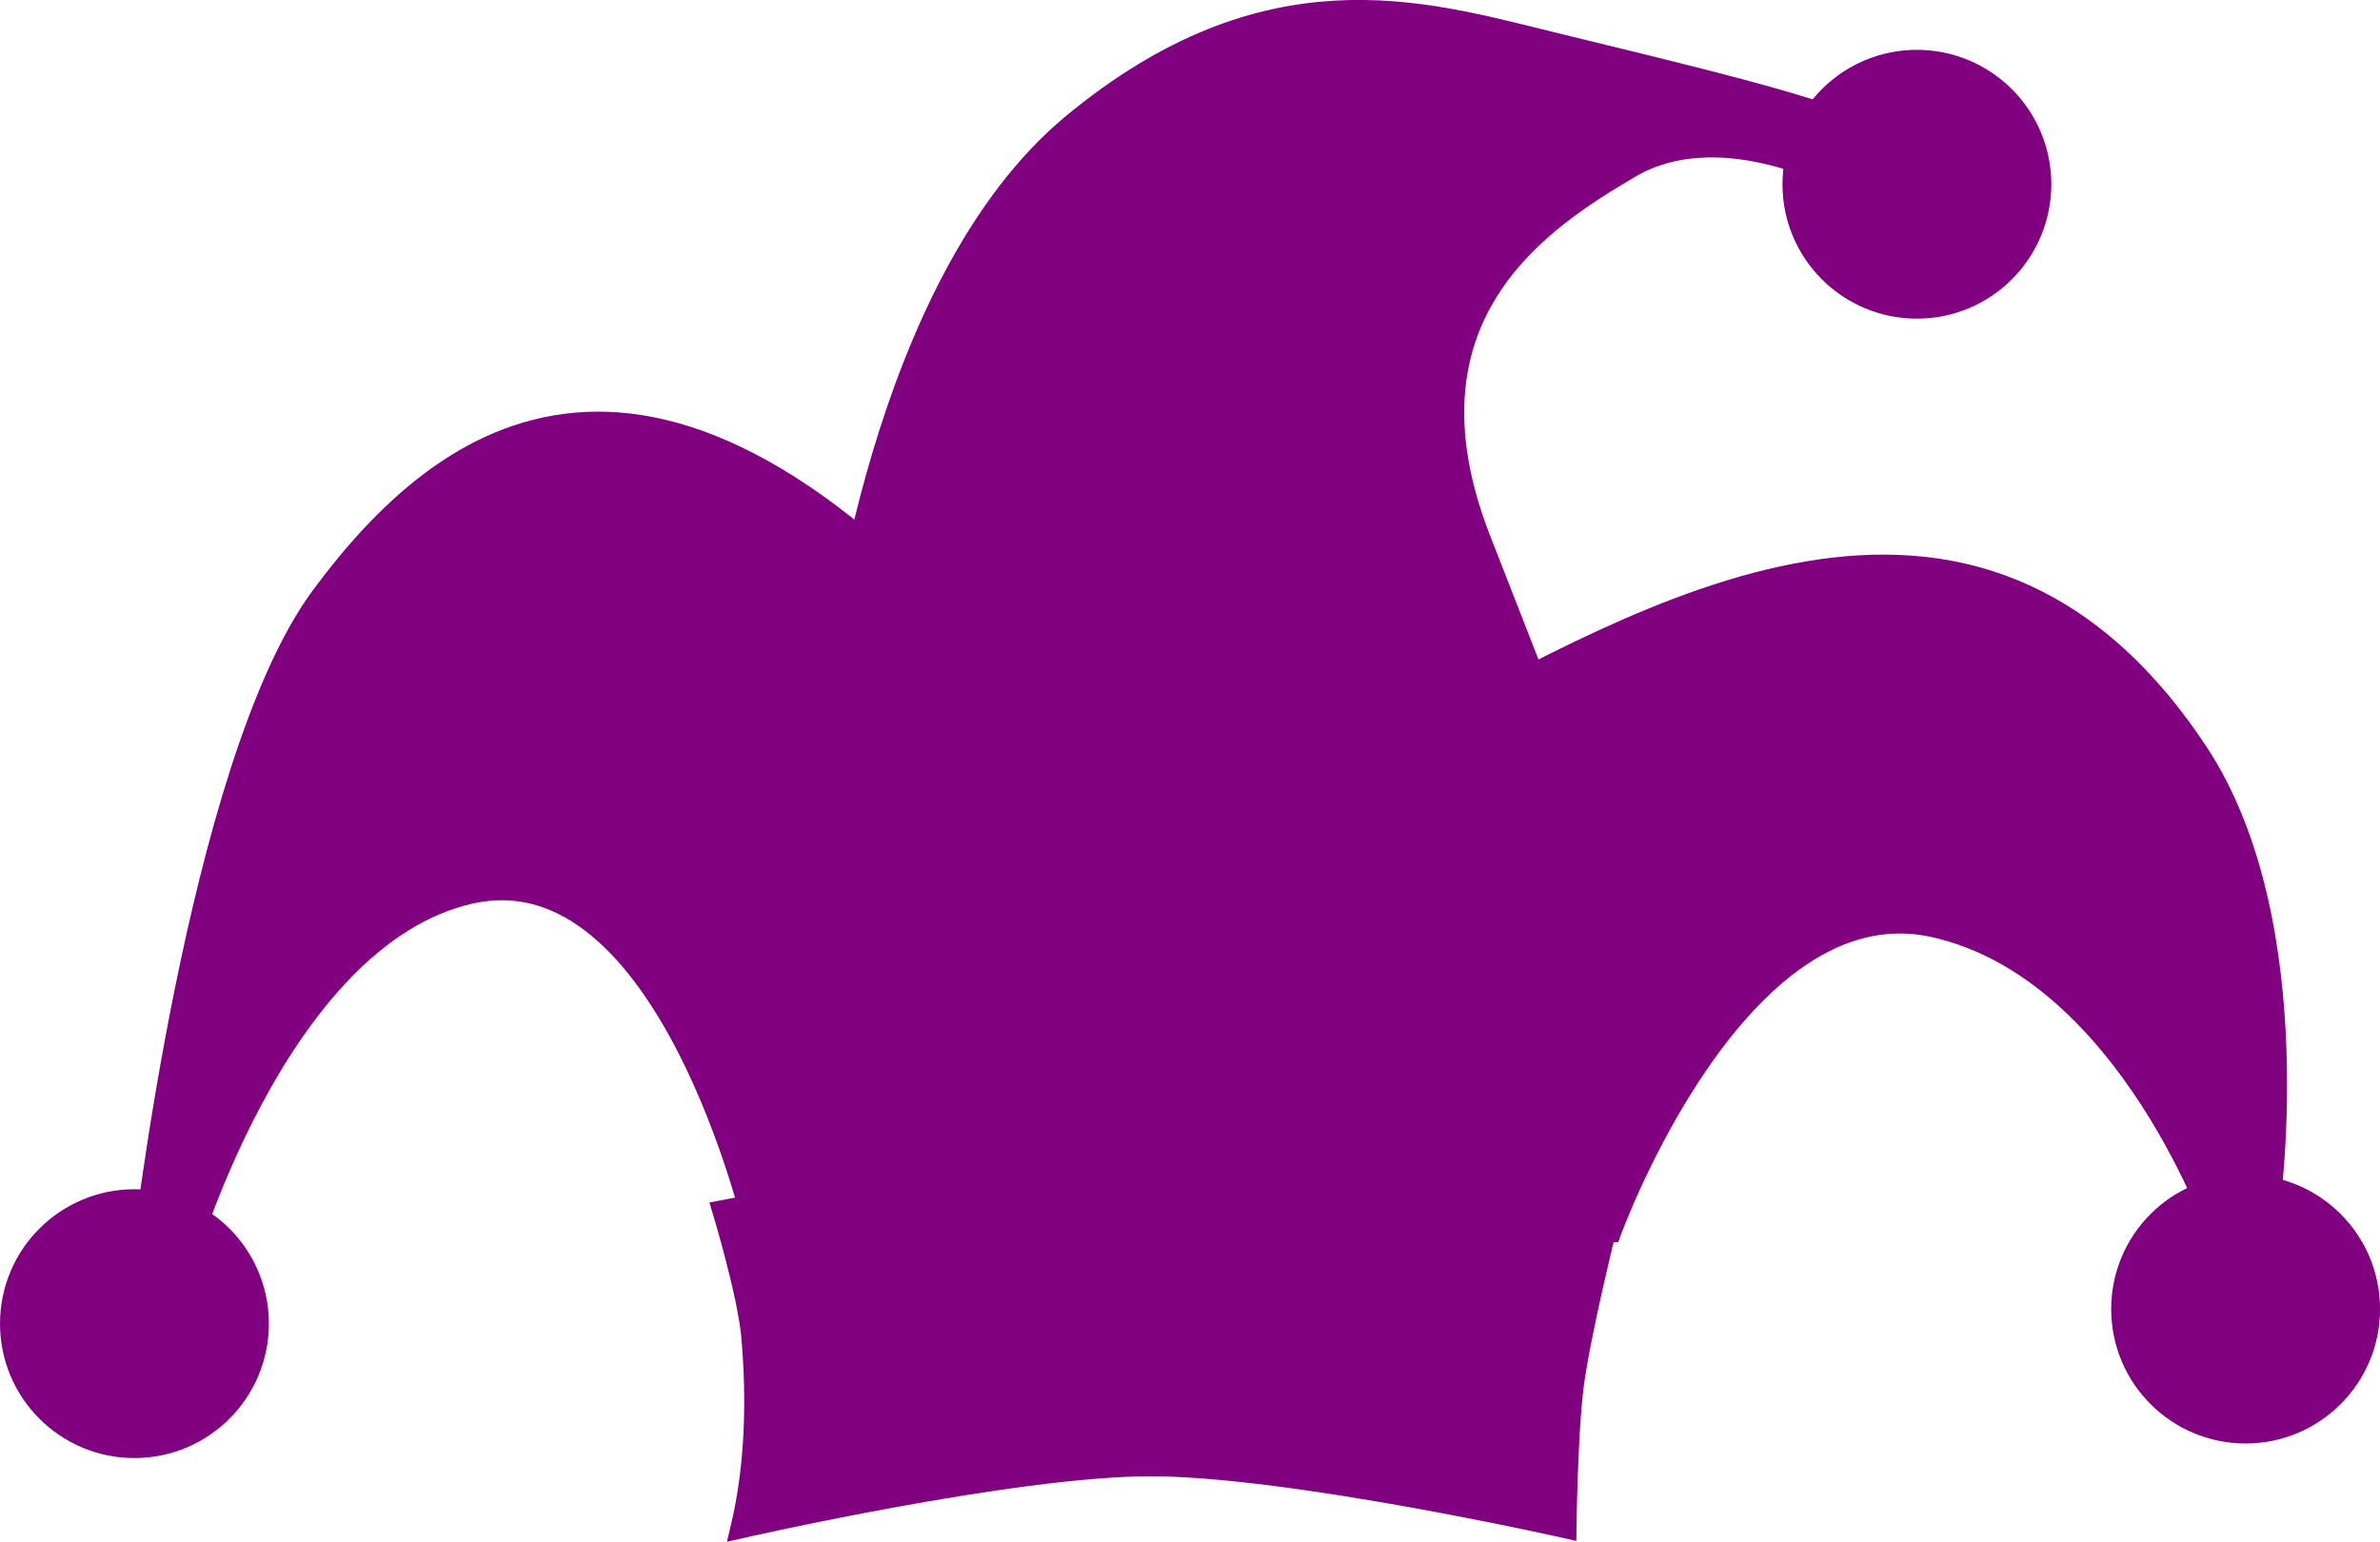 <?xml version="1.0" encoding="UTF-8"?>
<svg version="1.1" viewBox="0 0 581.33 376.67" xmlns="http://www.w3.org/2000/svg">
 <g transform="translate(56.382 -504.45)">
  <g transform="translate(982.81 -214.73)" fill="#800080" stroke="#800080" stroke-width="5">
   <path d="m-834.62 881.91s10.094-93.366 57.408-132.48 85.165-27.758 116.08-20.187 73.81 17.664 76.333 22.08-6.309 11.355-6.309 11.355-28.388-15.14-49.838-2.523c-21.449 12.617-58.039 35.959-36.59 90.843s21.449 54.884 21.449 54.884l-70.025 71.287z"/>
   <path d="m-854.81 1020.1s-21.449-93.366-69.394-82.642c-47.945 10.725-70.656 92.736-70.656 92.736l-9.771-3.154s13.556-121.12 43.838-162.13c30.281-41.006 80.749-78.226 164.65 18.295 83.904 96.521 83.904 131.22 83.904 131.22z"/>
   <path d="m-645.67 1020.1s30.912-85.165 78.857-74.441c47.945 10.725 70.025 76.964 70.025 76.964l11.664-6.309s10.859-71.091-17.342-113.55c-54.884-82.642-134.74-33.437-191.15-3.785-41.92 22.035-78.226 118.6-78.226 118.6z"/>
   <path d="m-855.58 1046.1c-0.891-10.64-7.137-31.226-7.137-31.226s66.955-12.879 100.81-12.49c38.774 0.445 115.09 16.951 115.09 16.951s-6.352 25.406-8.03 38.363c-1.491 11.517-1.784 34.794-1.784 34.794s-67.43-15.211-101.71-15.167c-33.689 0.044-99.922 15.167-99.922 15.167 3.564-15.015 3.969-30.957 2.676-46.392z"/>
   <path transform="translate(-11.598 317.61)" d="m-529.05 446.58c0 16.753-13.581 30.334-30.334 30.334s-30.334-13.581-30.334-30.334 13.581-30.334 30.334-30.334 30.334 13.581 30.334 30.334z" color="#000000"/>
   <path transform="translate(68.697 592.4)" d="m-529.05 446.58c0 16.753-13.581 30.334-30.334 30.334s-30.334-13.581-30.334-30.334 13.581-30.334 30.334-30.334 30.334 13.581 30.334 30.334z" color="#000000"/>
   <path transform="translate(-446.97 595.96)" d="m-529.05 446.58c0 16.753-13.581 30.334-30.334 30.334s-30.334-13.581-30.334-30.334 13.581-30.334 30.334-30.334 30.334 13.581 30.334 30.334z" color="#000000"/>
  </g>
 </g>
</svg>
